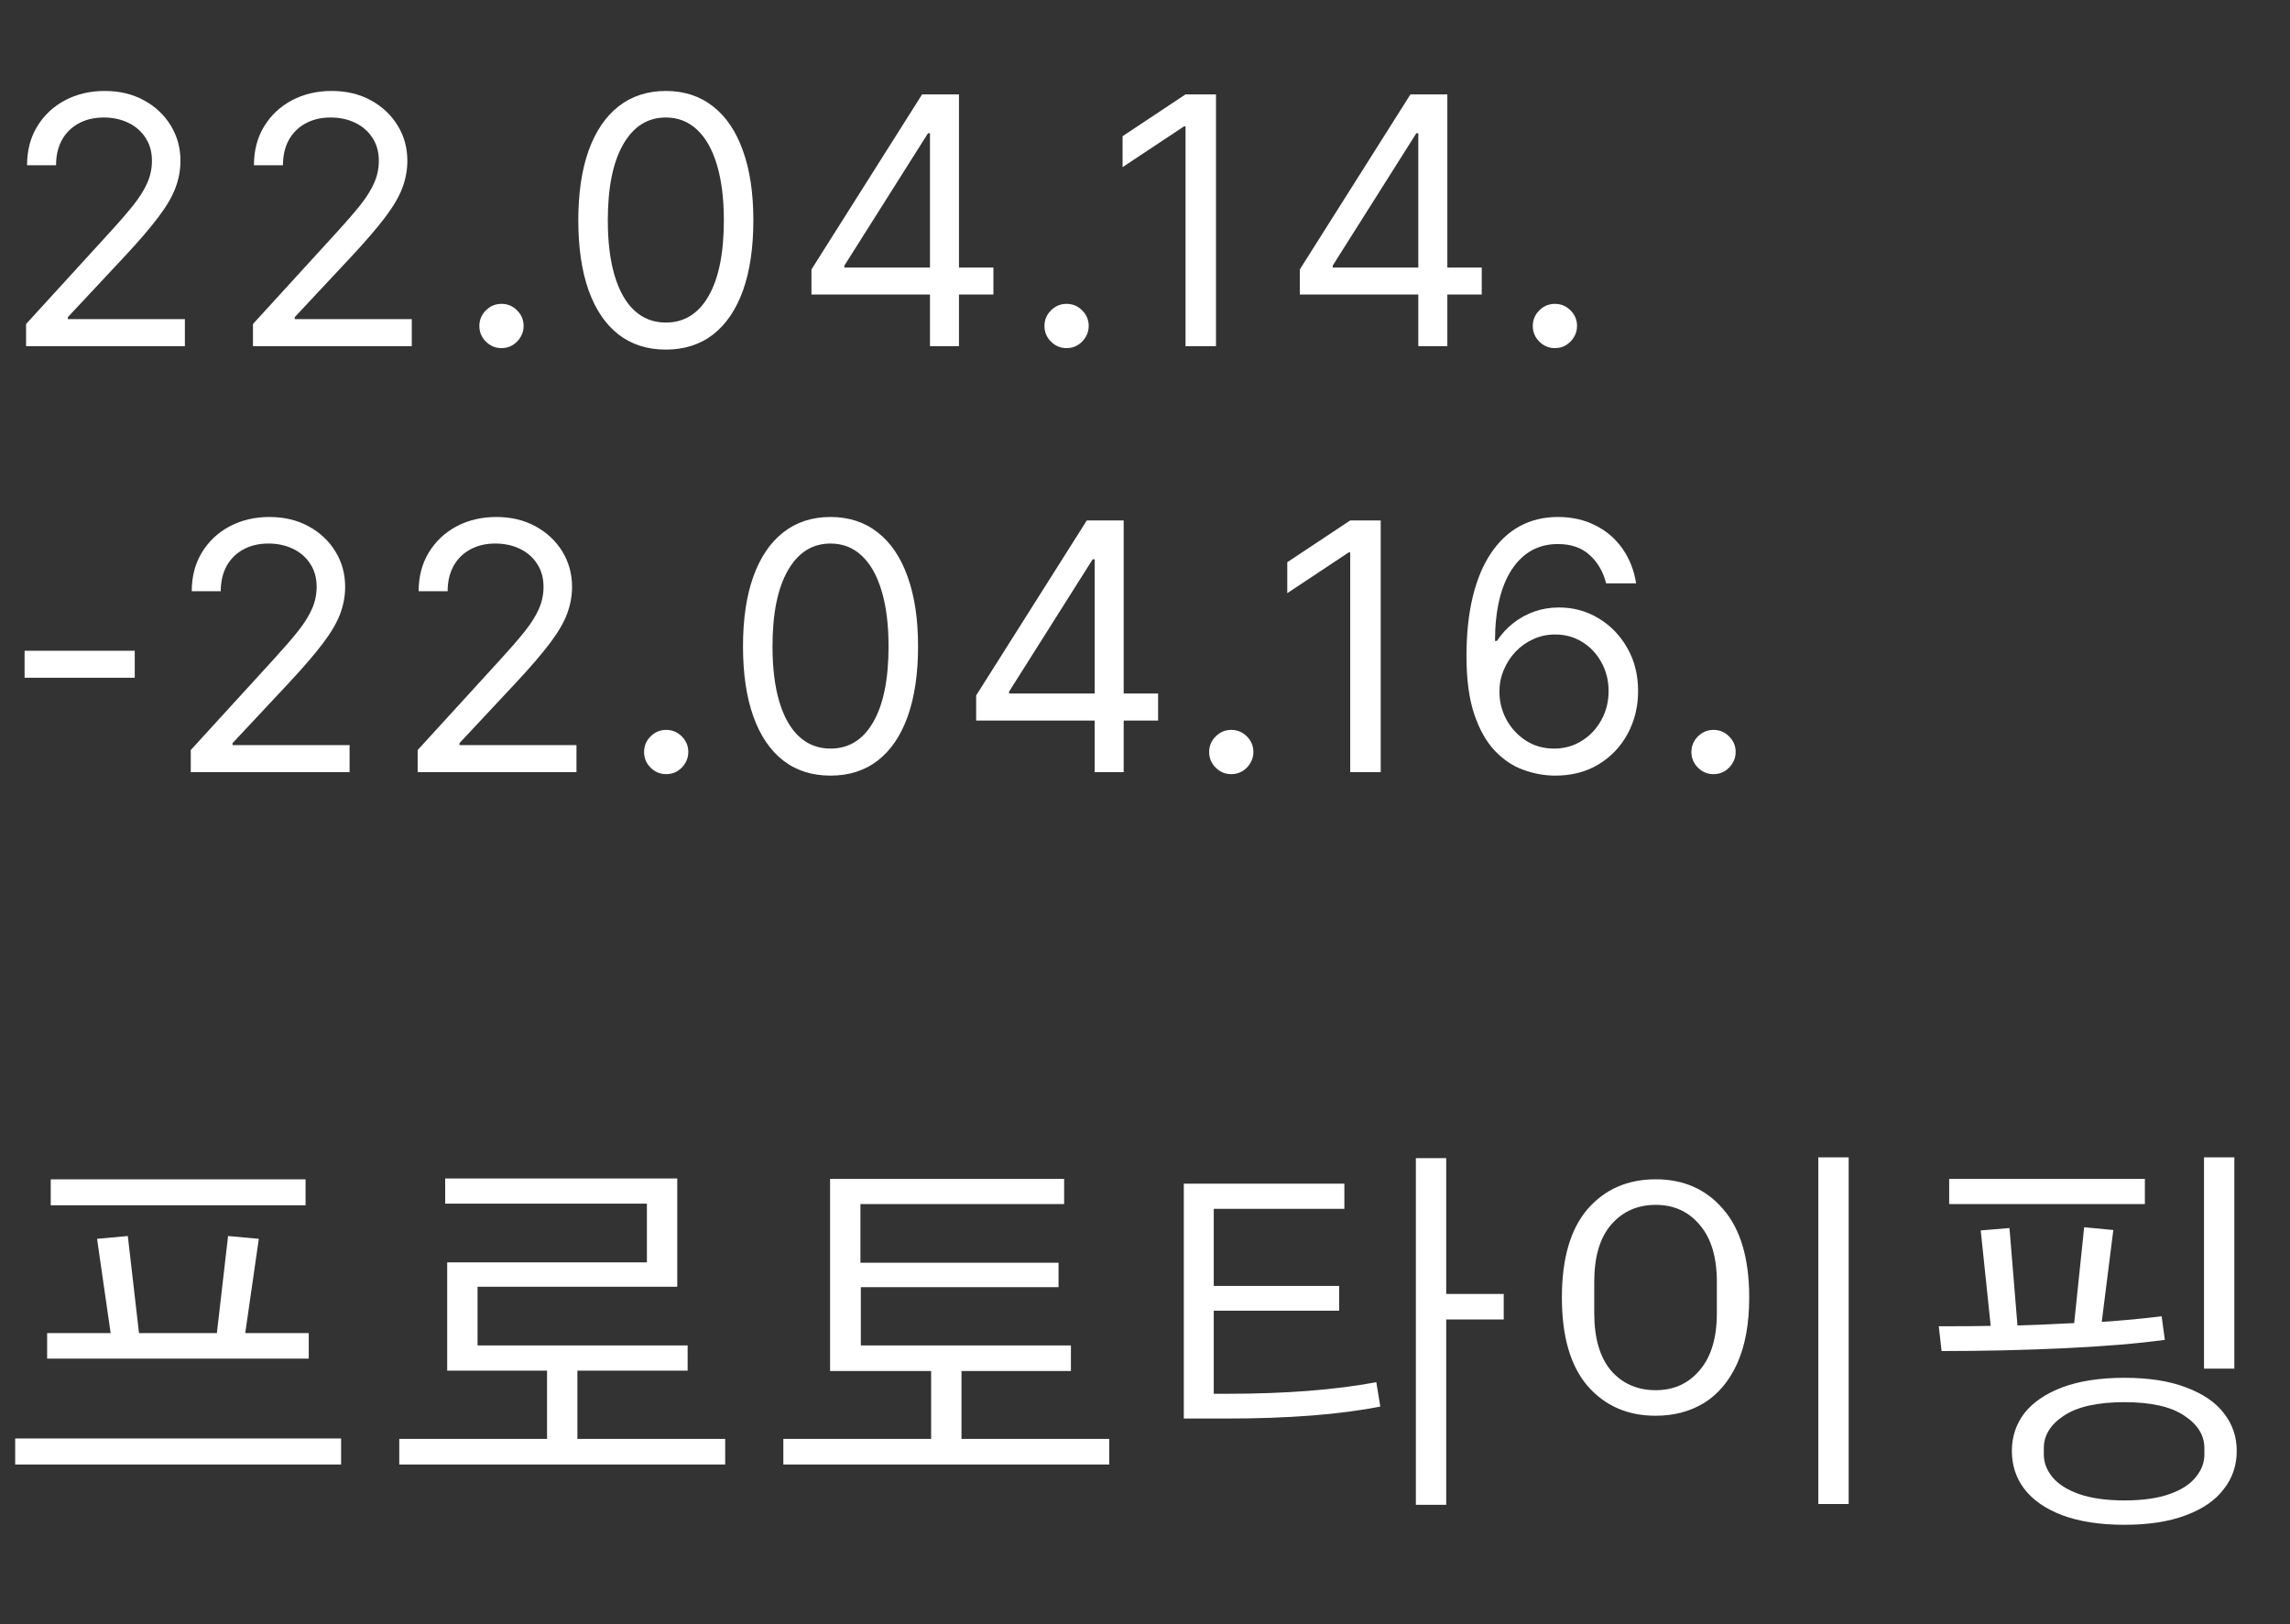 <svg width="86" height="61" viewBox="0 0 86 61" fill="none" xmlns="http://www.w3.org/2000/svg">
<rect x="0" y="0" width="86" height="61" fill="#333333" stroke="none"/>
<path d="M0.979 13V12.169L4.099 8.753C4.466 8.353 4.767 8.005 5.004 7.71C5.241 7.411 5.417 7.131 5.531 6.869C5.647 6.605 5.706 6.328 5.706 6.038C5.706 5.706 5.626 5.418 5.466 5.175C5.309 4.932 5.094 4.744 4.82 4.612C4.546 4.48 4.238 4.413 3.896 4.413C3.533 4.413 3.216 4.489 2.945 4.64C2.678 4.787 2.47 4.995 2.322 5.263C2.177 5.531 2.105 5.844 2.105 6.205H1.016C1.016 5.651 1.143 5.164 1.399 4.746C1.654 4.327 2.002 4.001 2.442 3.767C2.885 3.533 3.382 3.416 3.933 3.416C4.487 3.416 4.978 3.533 5.406 3.767C5.834 4.001 6.169 4.316 6.412 4.713C6.655 5.11 6.777 5.552 6.777 6.038C6.777 6.386 6.714 6.726 6.588 7.059C6.465 7.388 6.249 7.756 5.941 8.162C5.637 8.565 5.214 9.058 4.672 9.639L2.548 11.911V11.984H6.943V13H0.979ZM9.5 13V12.169L12.62 8.753C12.987 8.353 13.288 8.005 13.525 7.71C13.762 7.411 13.938 7.131 14.052 6.869C14.169 6.605 14.227 6.328 14.227 6.038C14.227 5.706 14.147 5.418 13.987 5.175C13.83 4.932 13.615 4.744 13.341 4.612C13.067 4.48 12.759 4.413 12.417 4.413C12.054 4.413 11.737 4.489 11.466 4.64C11.199 4.787 10.991 4.995 10.843 5.263C10.698 5.531 10.626 5.844 10.626 6.205H9.537C9.537 5.651 9.664 5.164 9.92 4.746C10.175 4.327 10.523 4.001 10.963 3.767C11.406 3.533 11.903 3.416 12.454 3.416C13.008 3.416 13.499 3.533 13.927 3.767C14.355 4.001 14.69 4.316 14.933 4.713C15.177 5.11 15.298 5.552 15.298 6.038C15.298 6.386 15.235 6.726 15.109 7.059C14.986 7.388 14.77 7.756 14.463 8.162C14.158 8.565 13.735 9.058 13.193 9.639L11.069 11.911V11.984H15.464V13H9.5ZM18.833 13.074C18.606 13.074 18.41 12.992 18.247 12.829C18.084 12.666 18.002 12.471 18.002 12.243C18.002 12.015 18.084 11.82 18.247 11.657C18.41 11.493 18.606 11.412 18.833 11.412C19.061 11.412 19.257 11.493 19.42 11.657C19.583 11.82 19.664 12.015 19.664 12.243C19.664 12.394 19.626 12.532 19.549 12.658C19.475 12.785 19.375 12.886 19.249 12.963C19.126 13.037 18.987 13.074 18.833 13.074ZM25.005 13.129C24.309 13.129 23.717 12.94 23.227 12.561C22.738 12.18 22.364 11.627 22.105 10.904C21.847 10.178 21.718 9.301 21.718 8.273C21.718 7.251 21.847 6.378 22.105 5.655C22.367 4.929 22.743 4.375 23.232 3.993C23.724 3.609 24.315 3.416 25.005 3.416C25.694 3.416 26.284 3.609 26.773 3.993C27.265 4.375 27.641 4.929 27.899 5.655C28.161 6.378 28.292 7.251 28.292 8.273C28.292 9.301 28.162 10.178 27.904 10.904C27.645 11.627 27.271 12.18 26.782 12.561C26.293 12.94 25.7 13.129 25.005 13.129ZM25.005 12.114C25.694 12.114 26.23 11.781 26.611 11.117C26.993 10.452 27.184 9.504 27.184 8.273C27.184 7.454 27.096 6.757 26.921 6.181C26.748 5.606 26.499 5.167 26.173 4.866C25.849 4.564 25.46 4.413 25.005 4.413C24.321 4.413 23.788 4.75 23.403 5.424C23.018 6.095 22.826 7.045 22.826 8.273C22.826 9.091 22.912 9.787 23.084 10.359C23.257 10.932 23.504 11.367 23.828 11.666C24.154 11.964 24.546 12.114 25.005 12.114ZM30.474 11.061V10.119L34.629 3.545H35.312V5.004H34.851L31.712 9.972V10.046H37.307V11.061H30.474ZM34.925 13V10.775V10.336V3.545H36.014V13H34.925ZM40.055 13.074C39.827 13.074 39.632 12.992 39.469 12.829C39.306 12.666 39.224 12.471 39.224 12.243C39.224 12.015 39.306 11.82 39.469 11.657C39.632 11.493 39.827 11.412 40.055 11.412C40.283 11.412 40.478 11.493 40.641 11.657C40.804 11.82 40.886 12.015 40.886 12.243C40.886 12.394 40.847 12.532 40.77 12.658C40.697 12.785 40.596 12.886 40.47 12.963C40.347 13.037 40.209 13.074 40.055 13.074ZM45.666 3.545V13H44.522V4.746H44.466L42.158 6.278V5.115L44.522 3.545H45.666ZM48.814 11.061V10.119L52.969 3.545H53.652V5.004H53.19L50.051 9.972V10.046H55.646V11.061H48.814ZM53.264 13V10.775V10.336V3.545H54.354V13H53.264ZM58.395 13.074C58.167 13.074 57.971 12.992 57.808 12.829C57.645 12.666 57.563 12.471 57.563 12.243C57.563 12.015 57.645 11.82 57.808 11.657C57.971 11.493 58.167 11.412 58.395 11.412C58.622 11.412 58.818 11.493 58.981 11.657C59.144 11.82 59.225 12.015 59.225 12.243C59.225 12.394 59.187 12.532 59.11 12.658C59.036 12.785 58.936 12.886 58.81 12.963C58.687 13.037 58.548 13.074 58.395 13.074ZM5.06 24.439V25.454H0.923V24.439H5.06ZM7.164 29V28.169L10.285 24.753C10.651 24.353 10.952 24.005 11.189 23.709C11.426 23.411 11.602 23.131 11.716 22.869C11.833 22.605 11.891 22.328 11.891 22.038C11.891 21.706 11.811 21.418 11.651 21.175C11.494 20.932 11.279 20.744 11.005 20.612C10.731 20.48 10.423 20.413 10.082 20.413C9.718 20.413 9.401 20.489 9.13 20.64C8.863 20.787 8.655 20.995 8.507 21.263C8.363 21.53 8.29 21.845 8.29 22.204H7.201C7.201 21.651 7.329 21.164 7.584 20.746C7.839 20.327 8.187 20.001 8.627 19.767C9.07 19.533 9.568 19.416 10.118 19.416C10.672 19.416 11.163 19.533 11.591 19.767C12.019 20.001 12.354 20.316 12.597 20.713C12.841 21.11 12.962 21.552 12.962 22.038C12.962 22.386 12.899 22.726 12.773 23.059C12.65 23.388 12.434 23.756 12.127 24.162C11.822 24.565 11.399 25.058 10.857 25.639L8.733 27.91V27.984H13.128V29H7.164ZM15.685 29V28.169L18.806 24.753C19.172 24.353 19.474 24.005 19.71 23.709C19.948 23.411 20.123 23.131 20.237 22.869C20.354 22.605 20.412 22.328 20.412 22.038C20.412 21.706 20.332 21.418 20.172 21.175C20.015 20.932 19.8 20.744 19.526 20.612C19.252 20.48 18.944 20.413 18.603 20.413C18.239 20.413 17.922 20.489 17.652 20.64C17.384 20.787 17.176 20.995 17.028 21.263C16.884 21.53 16.811 21.845 16.811 22.204H15.722C15.722 21.651 15.85 21.164 16.105 20.746C16.36 20.327 16.708 20.001 17.148 19.767C17.591 19.533 18.089 19.416 18.64 19.416C19.194 19.416 19.684 19.533 20.112 19.767C20.54 20.001 20.875 20.316 21.119 20.713C21.362 21.11 21.483 21.552 21.483 22.038C21.483 22.386 21.42 22.726 21.294 23.059C21.171 23.388 20.955 23.756 20.648 24.162C20.343 24.565 19.92 25.058 19.378 25.639L17.255 27.91V27.984H21.649V29H15.685ZM25.018 29.074C24.791 29.074 24.595 28.992 24.432 28.829C24.269 28.666 24.188 28.471 24.188 28.243C24.188 28.015 24.269 27.82 24.432 27.657C24.595 27.494 24.791 27.412 25.018 27.412C25.246 27.412 25.442 27.494 25.605 27.657C25.768 27.82 25.849 28.015 25.849 28.243C25.849 28.394 25.811 28.532 25.734 28.658C25.66 28.785 25.56 28.886 25.434 28.963C25.311 29.037 25.172 29.074 25.018 29.074ZM31.19 29.129C30.494 29.129 29.902 28.94 29.413 28.561C28.923 28.18 28.549 27.627 28.291 26.904C28.032 26.178 27.903 25.301 27.903 24.273C27.903 23.251 28.032 22.378 28.291 21.655C28.552 20.929 28.928 20.375 29.417 19.993C29.91 19.608 30.5 19.416 31.19 19.416C31.879 19.416 32.469 19.608 32.958 19.993C33.45 20.375 33.826 20.929 34.084 21.655C34.346 22.378 34.477 23.251 34.477 24.273C34.477 25.301 34.347 26.178 34.089 26.904C33.831 27.627 33.456 28.18 32.967 28.561C32.478 28.94 31.885 29.129 31.19 29.129ZM31.19 28.114C31.879 28.114 32.415 27.781 32.796 27.116C33.178 26.452 33.369 25.504 33.369 24.273C33.369 23.454 33.281 22.757 33.106 22.181C32.933 21.606 32.684 21.167 32.358 20.866C32.035 20.564 31.645 20.413 31.19 20.413C30.507 20.413 29.973 20.75 29.588 21.424C29.203 22.095 29.011 23.045 29.011 24.273C29.011 25.091 29.097 25.787 29.269 26.359C29.442 26.932 29.689 27.367 30.013 27.666C30.339 27.964 30.731 28.114 31.19 28.114ZM36.659 27.061V26.119L40.814 19.546H41.498V21.004H41.036L37.897 25.972V26.046H43.492V27.061H36.659ZM41.11 29V26.775V26.336V19.546H42.199V29H41.11ZM46.24 29.074C46.012 29.074 45.817 28.992 45.654 28.829C45.491 28.666 45.409 28.471 45.409 28.243C45.409 28.015 45.491 27.82 45.654 27.657C45.817 27.494 46.012 27.412 46.24 27.412C46.468 27.412 46.663 27.494 46.826 27.657C46.989 27.82 47.071 28.015 47.071 28.243C47.071 28.394 47.032 28.532 46.956 28.658C46.882 28.785 46.782 28.886 46.656 28.963C46.532 29.037 46.394 29.074 46.24 29.074ZM51.852 19.546V29H50.707V20.746H50.651L48.343 22.278V21.115L50.707 19.546H51.852ZM58.36 29.129C57.972 29.123 57.584 29.049 57.197 28.908C56.809 28.766 56.455 28.528 56.135 28.192C55.815 27.854 55.558 27.396 55.364 26.821C55.17 26.242 55.073 25.516 55.073 24.642C55.073 23.805 55.151 23.063 55.308 22.417C55.465 21.767 55.693 21.221 55.992 20.778C56.29 20.332 56.65 19.993 57.072 19.762C57.497 19.532 57.975 19.416 58.508 19.416C59.037 19.416 59.508 19.522 59.92 19.735C60.336 19.944 60.674 20.236 60.936 20.612C61.197 20.987 61.367 21.42 61.444 21.909H60.317C60.213 21.484 60.01 21.132 59.708 20.852C59.406 20.572 59.006 20.432 58.508 20.432C57.775 20.432 57.198 20.75 56.776 21.387C56.358 22.024 56.147 22.919 56.144 24.07H56.218C56.39 23.808 56.595 23.585 56.832 23.4C57.072 23.212 57.337 23.068 57.626 22.966C57.915 22.865 58.221 22.814 58.544 22.814C59.086 22.814 59.582 22.949 60.031 23.22C60.48 23.488 60.84 23.859 61.111 24.333C61.382 24.804 61.518 25.344 61.518 25.953C61.518 26.538 61.387 27.073 61.125 27.56C60.864 28.043 60.496 28.428 60.022 28.714C59.551 28.997 58.997 29.135 58.36 29.129ZM58.36 28.114C58.748 28.114 59.095 28.017 59.403 27.823C59.714 27.629 59.959 27.369 60.137 27.043C60.319 26.716 60.41 26.353 60.41 25.953C60.41 25.562 60.322 25.207 60.147 24.887C59.974 24.564 59.736 24.307 59.431 24.116C59.129 23.925 58.785 23.829 58.397 23.829C58.104 23.829 57.832 23.888 57.58 24.005C57.327 24.119 57.106 24.276 56.915 24.476C56.727 24.676 56.58 24.905 56.472 25.164C56.364 25.419 56.31 25.688 56.31 25.972C56.31 26.347 56.398 26.698 56.573 27.024C56.752 27.35 56.995 27.613 57.303 27.814C57.614 28.014 57.966 28.114 58.36 28.114ZM64.351 29.074C64.123 29.074 63.928 28.992 63.765 28.829C63.602 28.666 63.52 28.471 63.52 28.243C63.52 28.015 63.602 27.82 63.765 27.657C63.928 27.494 64.123 27.412 64.351 27.412C64.579 27.412 64.774 27.494 64.937 27.657C65.101 27.82 65.182 28.015 65.182 28.243C65.182 28.394 65.144 28.532 65.067 28.658C64.993 28.785 64.893 28.886 64.767 28.963C64.644 29.037 64.505 29.074 64.351 29.074Z" fill="white"/>
<path d="M11.475 45.265H1.905V44.29H11.475V45.265ZM11.595 51.025H1.77V50.065H4.155L3.645 46.525L4.8 46.42L5.22 50.065H8.145L8.565 46.42L9.72 46.525L9.21 50.065H11.595V51.025ZM12.81 54.025V55H0.57V54.025H12.81ZM27.234 54.04V55H14.994V54.04H20.544V51.475H16.794V47.41H24.294V45.205H16.719V44.26H25.434V48.325H17.934V50.53H25.824V51.475H21.684V54.04H27.234ZM41.658 54.04V55H29.418V54.04H34.968V51.49H31.173V44.275H39.963V45.22H32.313V47.425H39.753V48.34H32.328V50.53H40.218V51.49H36.108V54.04H41.658ZM56.472 49.555H54.312V56.515H53.172V43.495H54.312V48.595H56.472V49.555ZM51.687 51.91L51.837 52.825C50.317 53.125 48.387 53.275 46.047 53.275H44.457V44.455H50.487V45.4H45.582V48.295H50.292V49.225H45.582V52.345H46.077C48.267 52.345 50.137 52.2 51.687 51.91ZM68.286 43.465H69.426V56.485H68.286V43.465ZM58.656 48.73C58.656 47.27 58.976 46.165 59.616 45.415C60.266 44.665 61.121 44.29 62.181 44.29C63.231 44.29 64.076 44.665 64.716 45.415C65.366 46.165 65.691 47.27 65.691 48.73C65.691 49.71 65.541 50.535 65.241 51.205C64.941 51.865 64.526 52.36 63.996 52.69C63.466 53.01 62.861 53.17 62.181 53.17C61.121 53.17 60.266 52.795 59.616 52.045C58.976 51.295 58.656 50.19 58.656 48.73ZM64.476 49.315V48.145C64.476 47.215 64.261 46.5 63.831 46C63.411 45.5 62.861 45.25 62.181 45.25C61.491 45.25 60.931 45.5 60.501 46C60.081 46.49 59.871 47.205 59.871 48.145V49.315C59.871 50.255 60.081 50.975 60.501 51.475C60.931 51.965 61.491 52.21 62.181 52.21C62.861 52.21 63.411 51.96 63.831 51.46C64.261 50.96 64.476 50.245 64.476 49.315ZM82.77 43.465H83.91V51.4H82.77V43.465ZM73.2 44.275H80.55V45.22H73.2V44.275ZM72.81 49.81C73.68 49.81 74.33 49.805 74.76 49.795L74.385 46.21L75.465 46.12L75.765 49.78C76.425 49.76 76.92 49.74 77.25 49.72L77.895 49.69L78.27 46.09L79.365 46.195L78.93 49.645C79.7 49.595 80.45 49.525 81.18 49.435L81.3 50.32C80.27 50.46 79.01 50.565 77.52 50.635C76.03 50.705 74.495 50.74 72.915 50.74L72.81 49.81ZM75.555 54.49C75.555 53.96 75.71 53.49 76.02 53.08C76.34 52.67 76.815 52.345 77.445 52.105C78.085 51.865 78.865 51.745 79.785 51.745C80.695 51.745 81.465 51.865 82.095 52.105C82.735 52.345 83.21 52.67 83.52 53.08C83.84 53.49 84 53.96 84 54.49C84 55.03 83.84 55.505 83.52 55.915C83.21 56.335 82.735 56.665 82.095 56.905C81.465 57.145 80.695 57.265 79.785 57.265C78.865 57.265 78.085 57.145 77.445 56.905C76.815 56.665 76.34 56.335 76.02 55.915C75.71 55.505 75.555 55.03 75.555 54.49ZM82.785 54.625V54.385C82.785 53.905 82.535 53.5 82.035 53.17C81.535 52.83 80.785 52.66 79.785 52.66C78.775 52.66 78.015 52.83 77.505 53.17C77.005 53.5 76.755 53.905 76.755 54.385V54.625C76.755 54.925 76.86 55.205 77.07 55.465C77.29 55.735 77.625 55.95 78.075 56.11C78.535 56.27 79.105 56.35 79.785 56.35C80.465 56.35 81.03 56.27 81.48 56.11C81.93 55.95 82.26 55.735 82.47 55.465C82.68 55.205 82.785 54.925 82.785 54.625Z" fill="white"/>
</svg>
